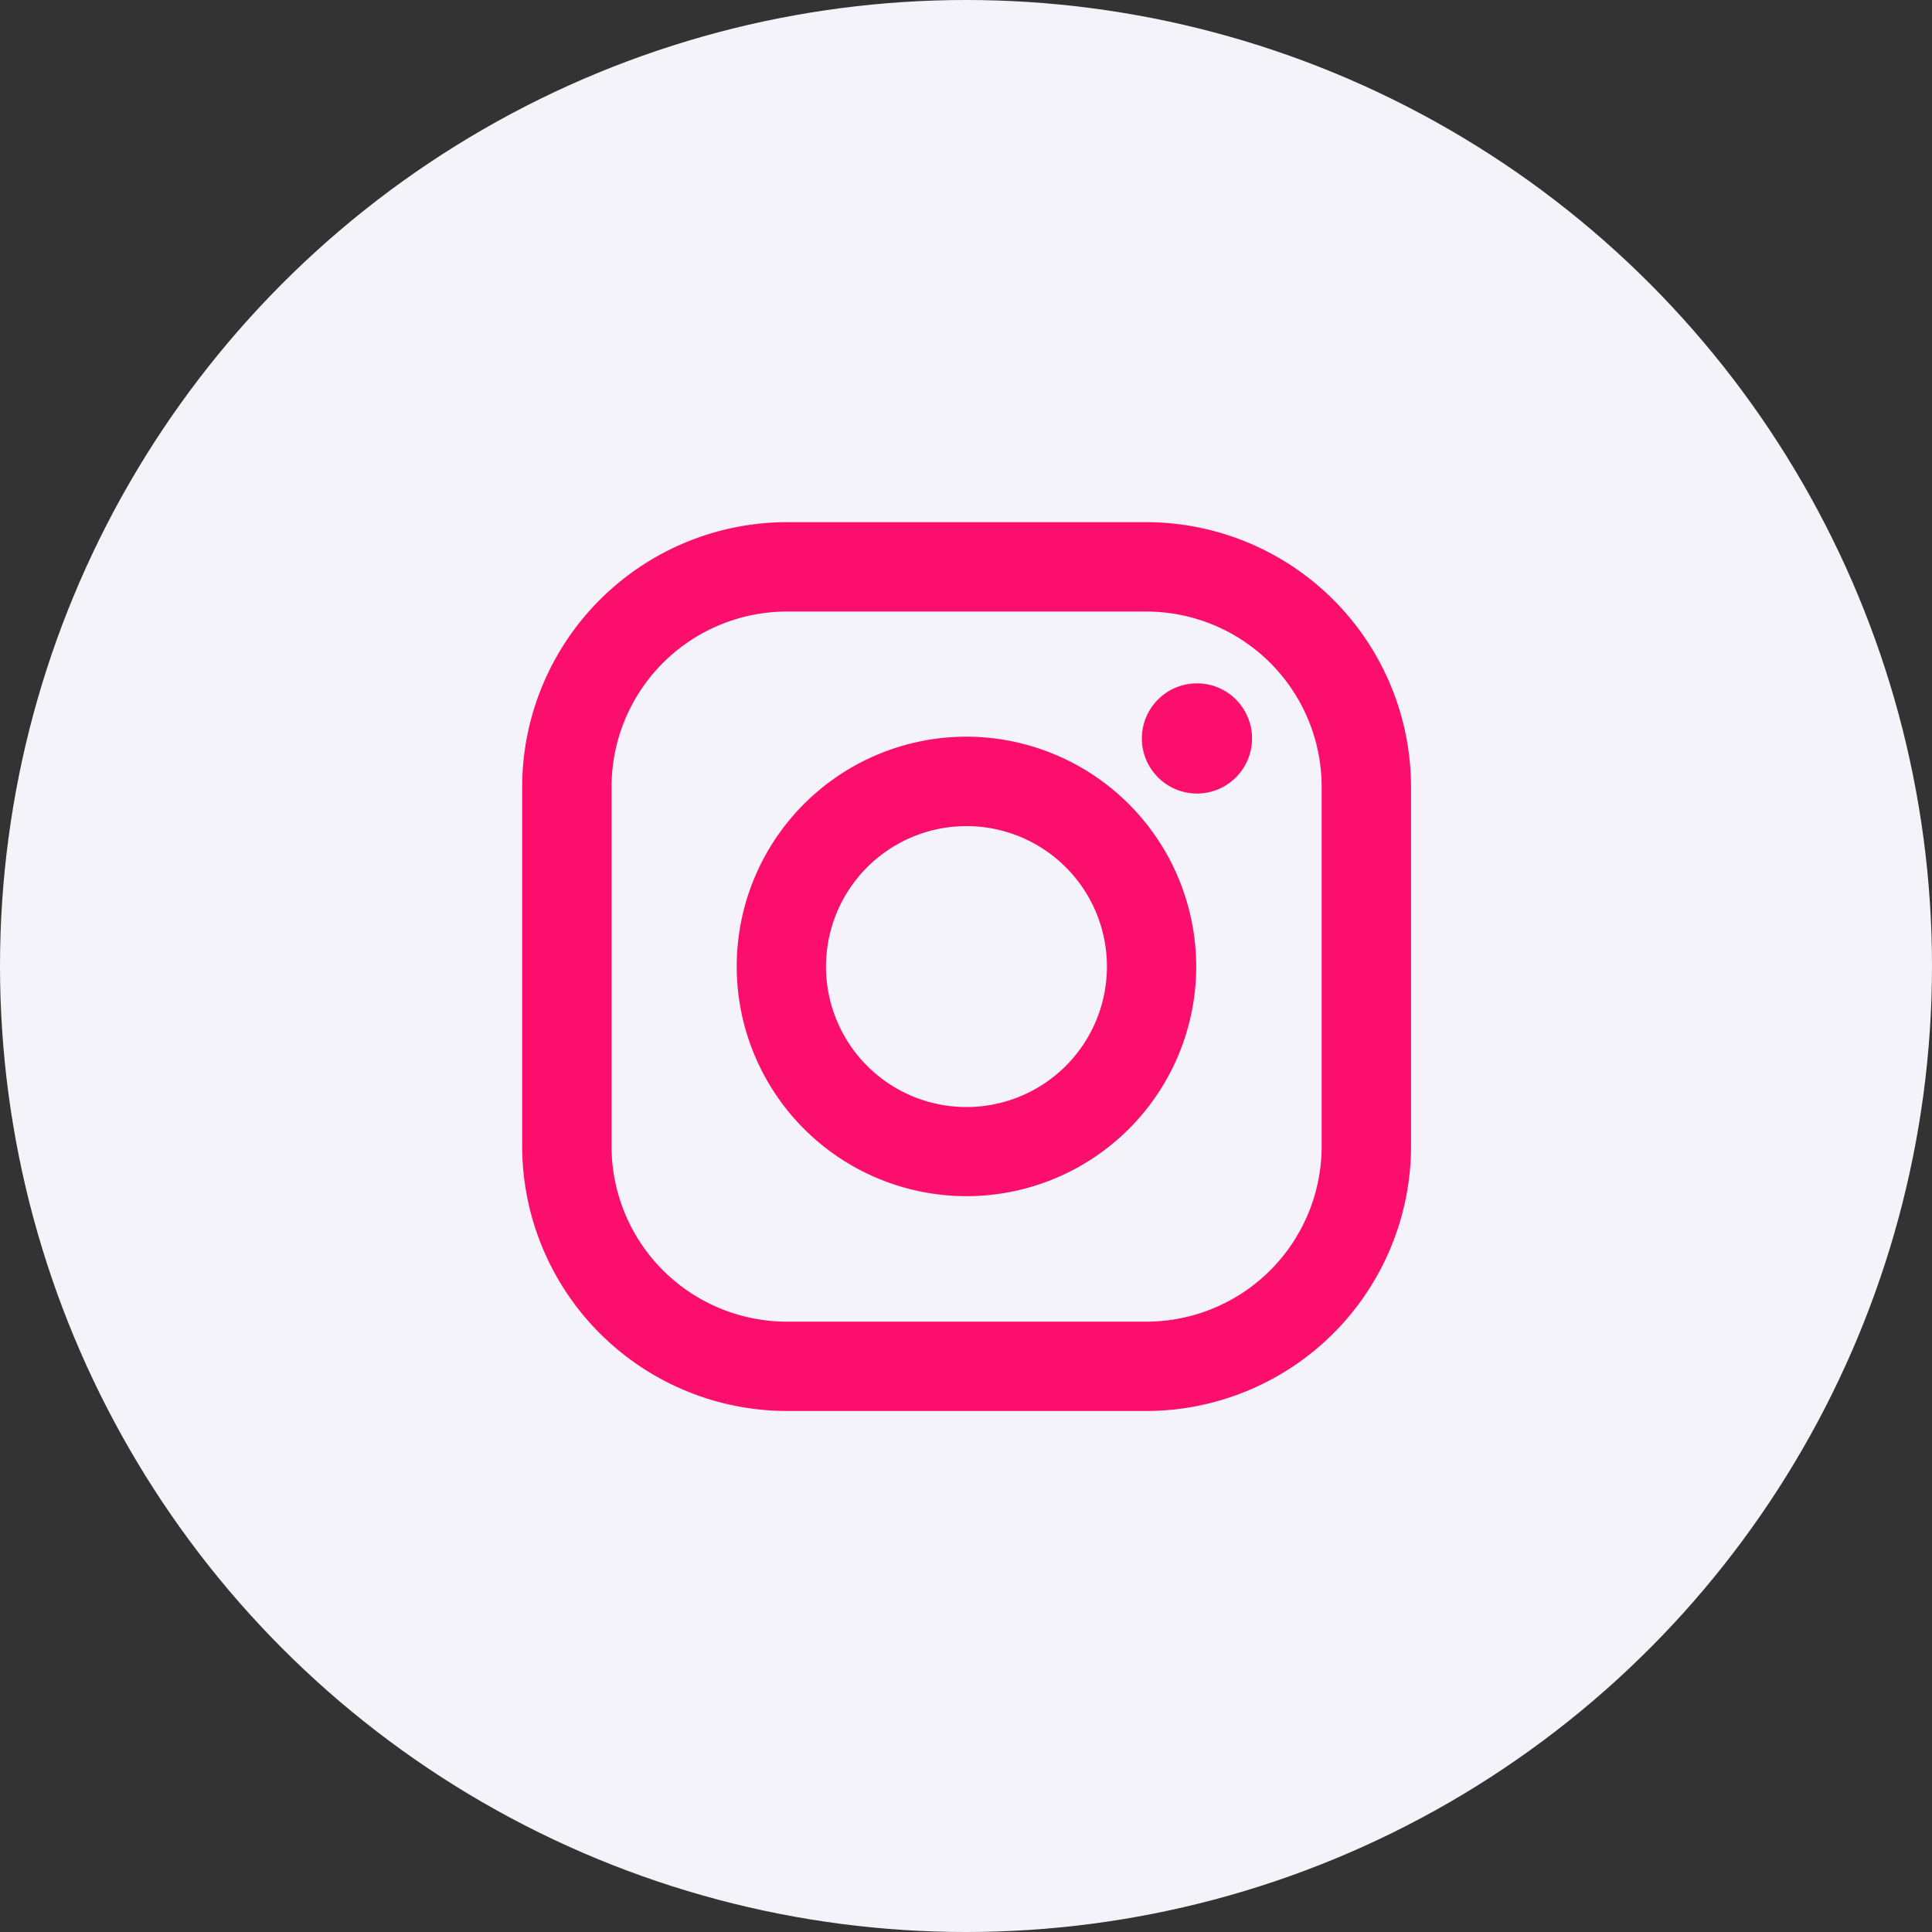 <svg xmlns="http://www.w3.org/2000/svg" width="37" height="37" viewBox="0 0 37 37">
  <rect x="0" y="0" width="37" height="37" fill="#333333" stroke="none"/>
  <g id="newinst" transform="translate(-204 -575)">
    <circle id="Ellipse_927" data-name="Ellipse 927" cx="18.5" cy="18.5" r="18.5" transform="translate(204 575)" fill="#f3f3f9"/>
    <g id="Group_38378" data-name="Group 38378" transform="translate(38.915 -30.865)">
      <path id="Path_4926" data-name="Path 4926" d="M11.952,0H5.071A5.077,5.077,0,0,0,0,5.071v6.88a5.077,5.077,0,0,0,5.071,5.071h6.881a5.077,5.077,0,0,0,5.071-5.071V5.071A5.077,5.077,0,0,0,11.952,0Zm3.359,11.952a3.359,3.359,0,0,1-3.359,3.359H5.071a3.359,3.359,0,0,1-3.359-3.359V5.071A3.359,3.359,0,0,1,5.071,1.712h6.881a3.359,3.359,0,0,1,3.359,3.359v6.88Z" transform="translate(175.085 615.865)" fill="#fc0e6d"/>
      <path id="Path_4927" data-name="Path 4927" d="M137.4,133a4.4,4.4,0,1,0,4.4,4.4A4.408,4.408,0,0,0,137.4,133Zm0,7.093a2.69,2.69,0,1,1,2.69-2.69A2.69,2.69,0,0,1,137.4,140.093Z" transform="translate(46.194 486.973)" fill="#fc0e6d"/>
      <ellipse id="Ellipse_3" data-name="Ellipse 3" cx="1.055" cy="1.055" rx="1.055" ry="1.055" transform="translate(186.953 618.952)" fill="#fc0e6d"/>
    </g>
  </g>
</svg>
